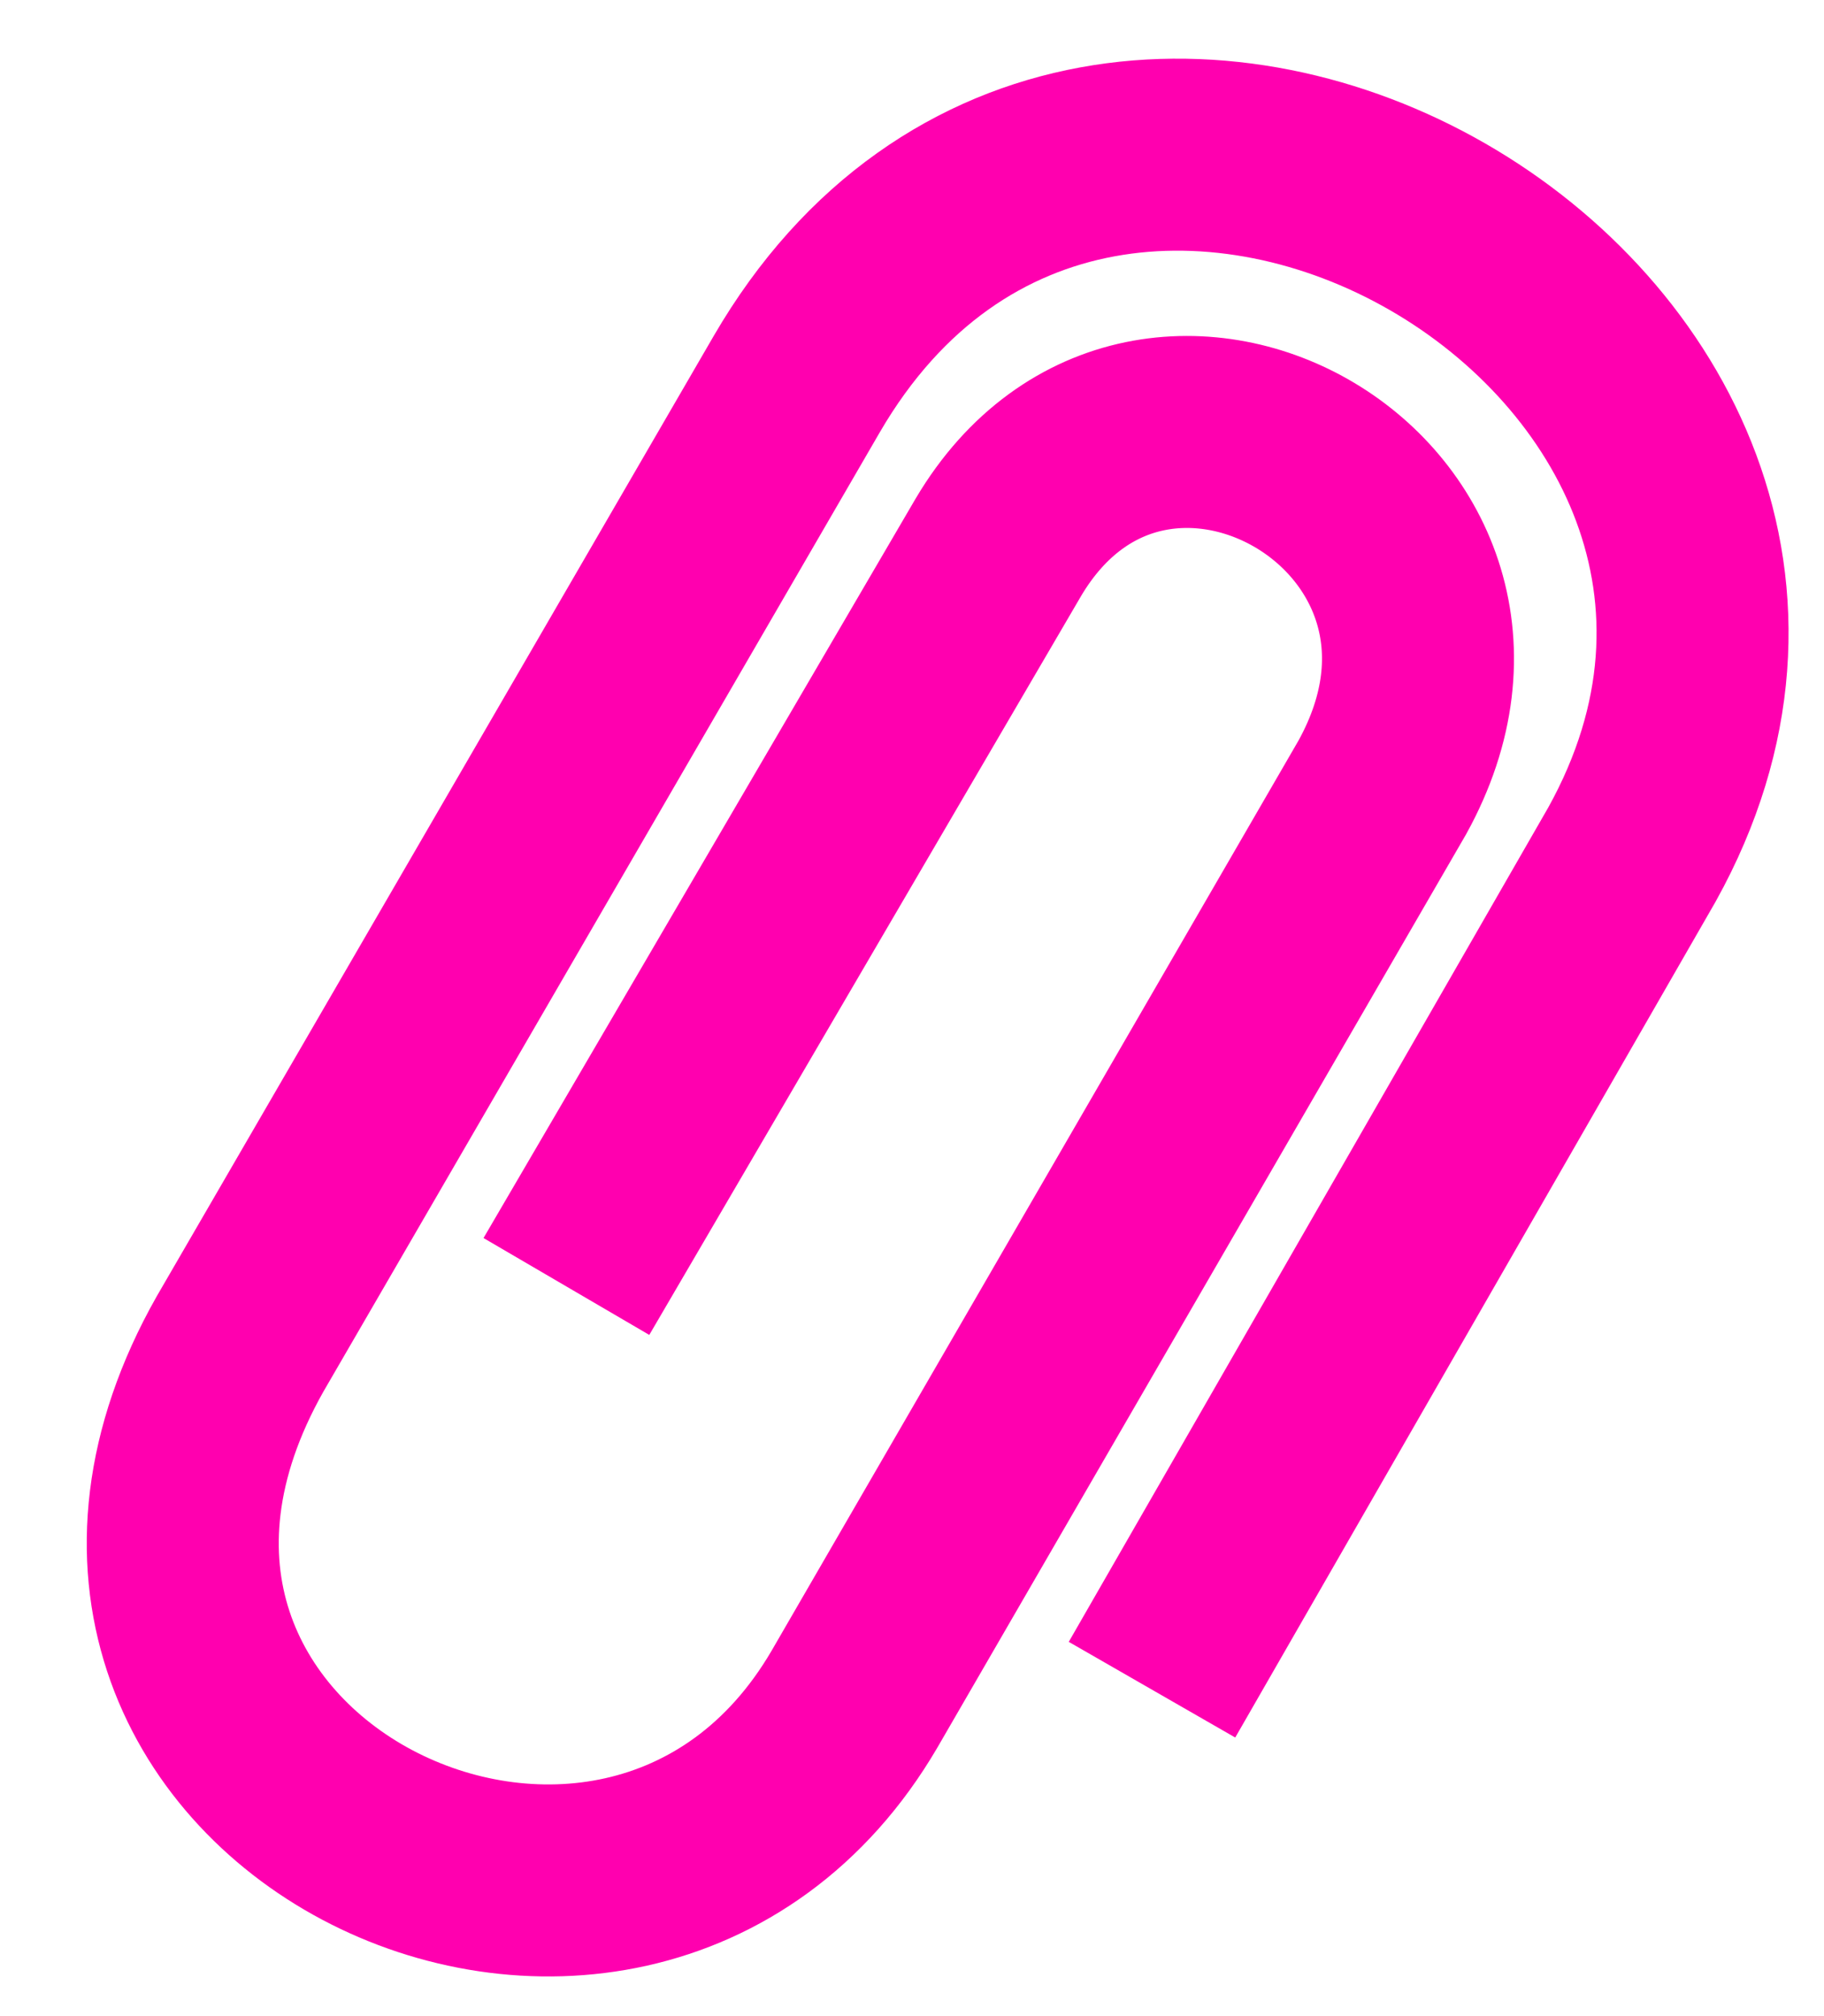 <svg viewBox="0 0 19 21" fill="none" xmlns="http://www.w3.org/2000/svg"><path d="m12 17.6 5-8.7C20 3.5 11.5-1.5 8.3 4L2.5 14c-2.6 4.6 4 7.8 6.4 3.7l5.5-9.5C16 5.3 12 3 10.4 5.7l-4.5 7.7" stroke="#FF00AF" stroke-width="2"/></svg>